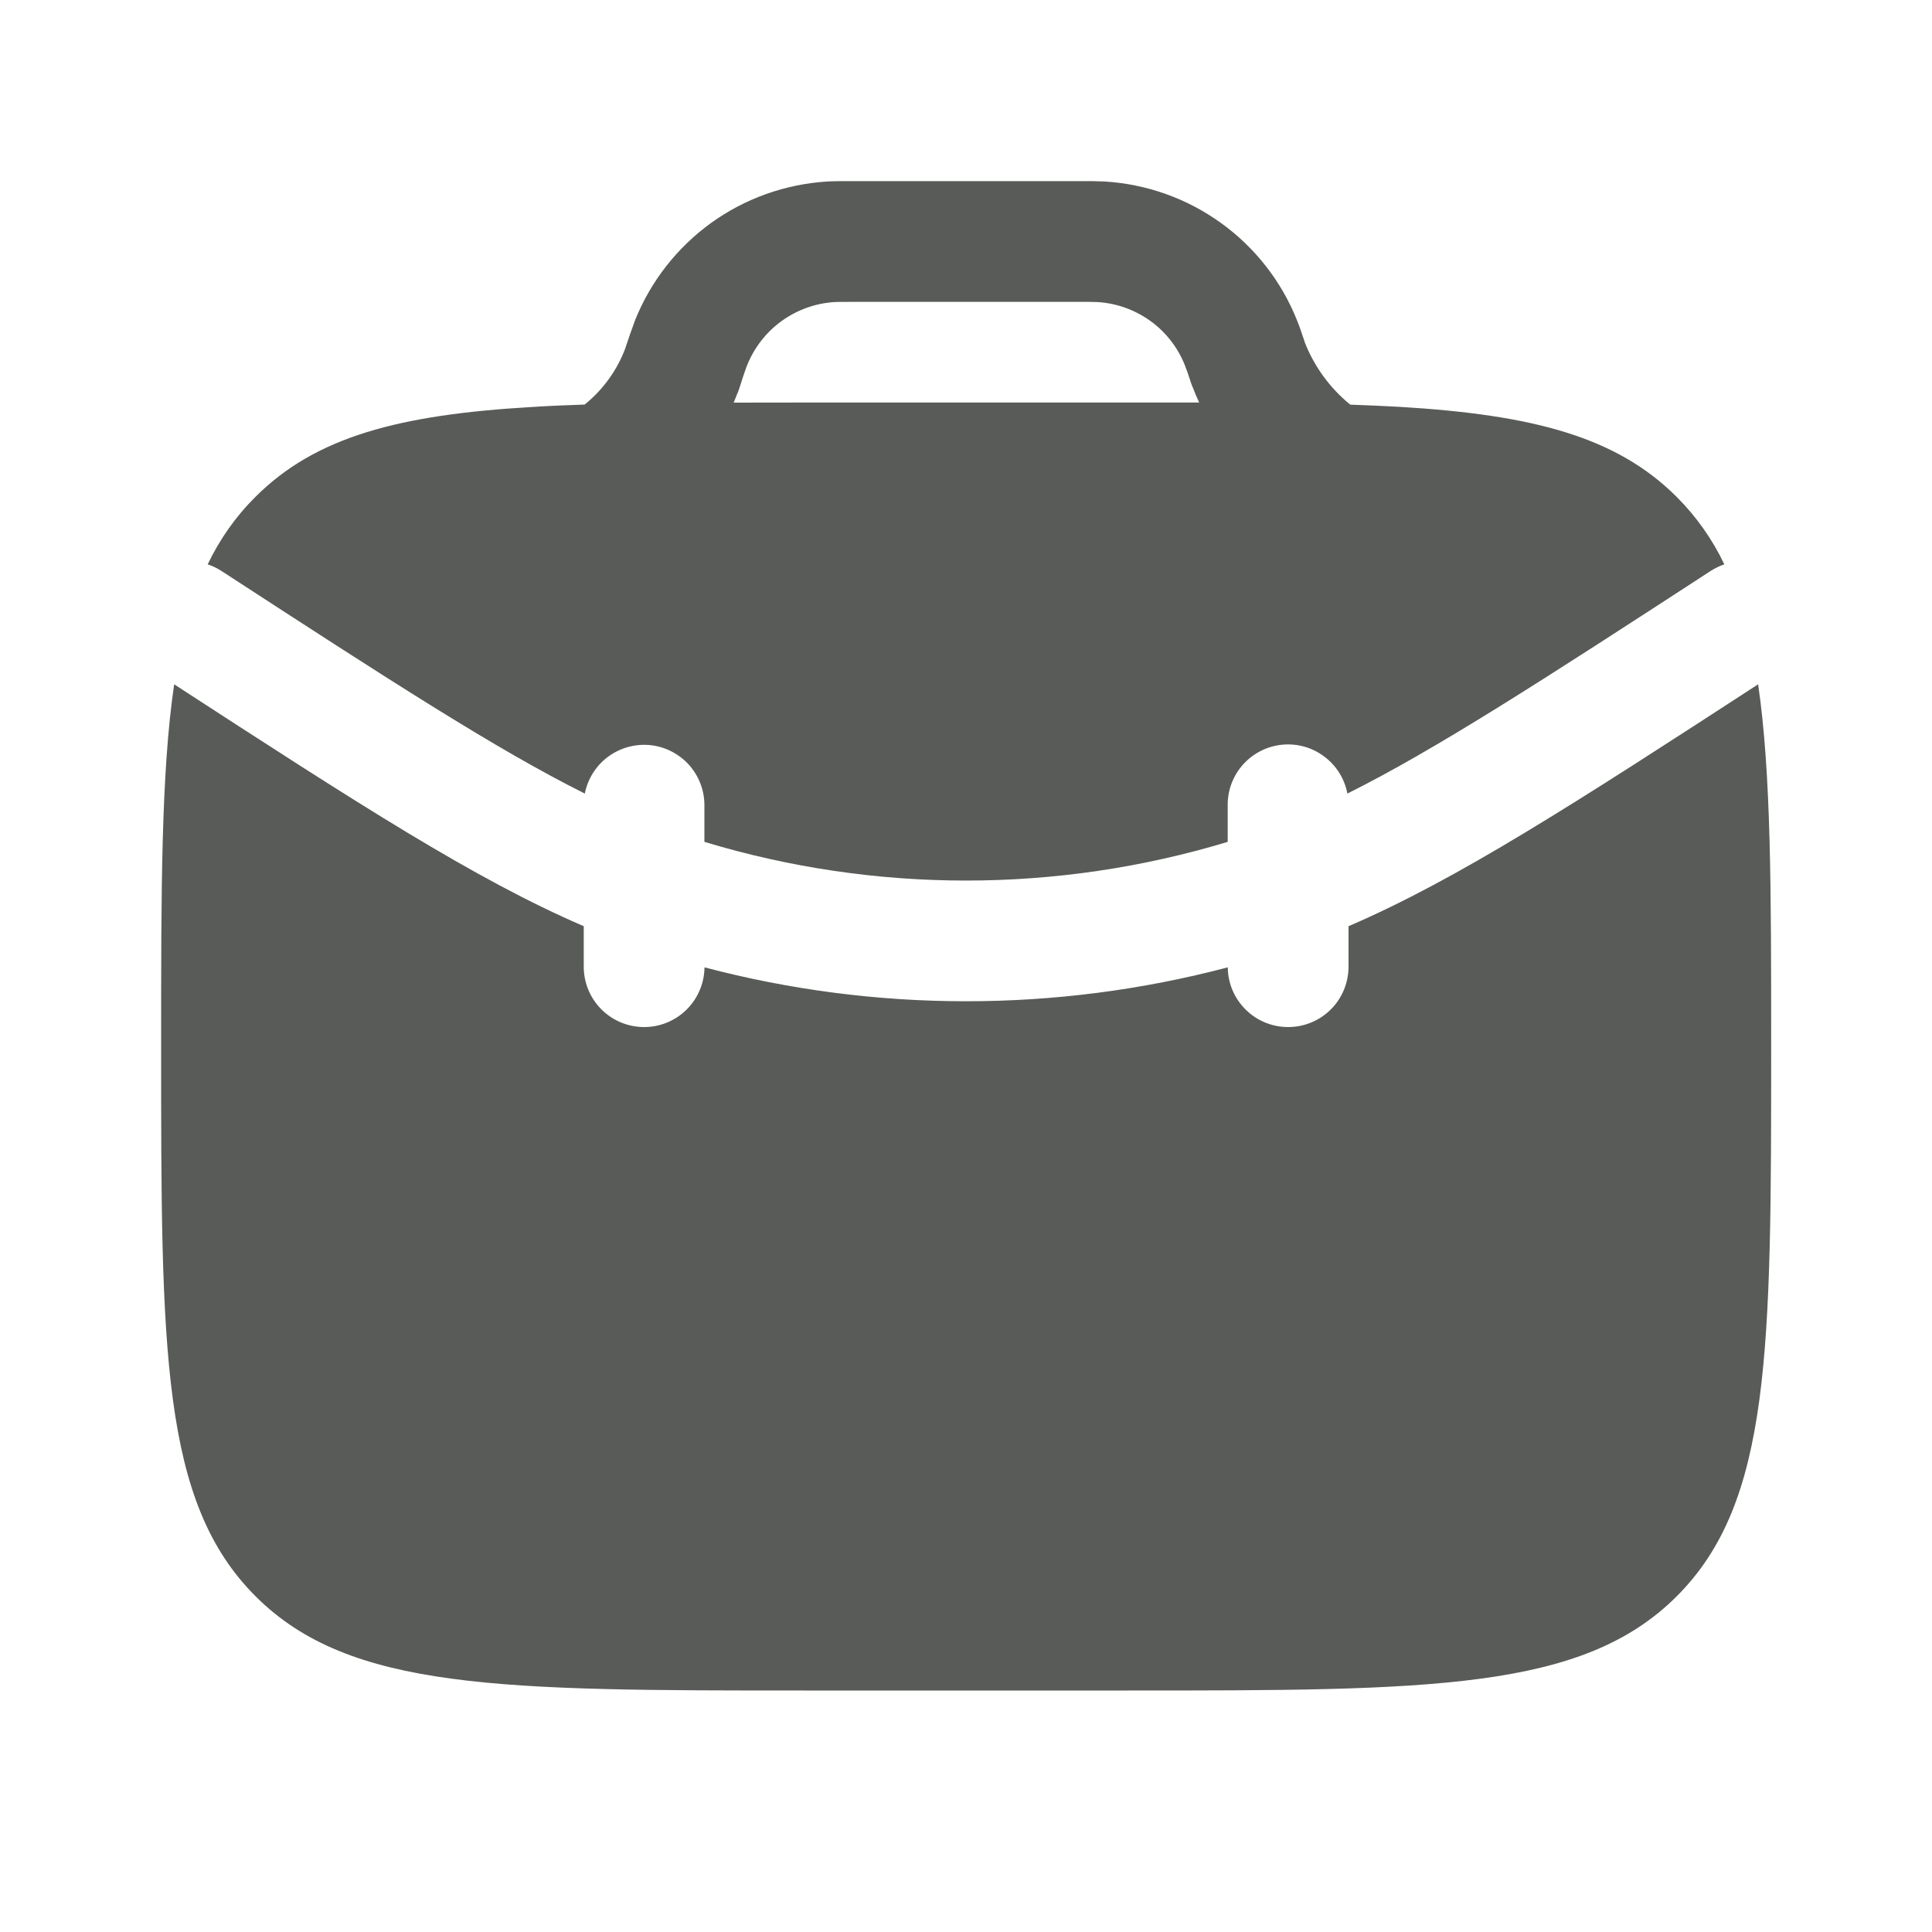 <svg width="20" height="20" viewBox="0 0 20 20" fill="none" xmlns="http://www.w3.org/2000/svg">
<path d="M1.803 7.084C1.668 8.003 1.668 9.209 1.668 10.834C1.668 13.976 1.668 15.548 2.645 16.524C3.62 17.5 5.192 17.5 8.335 17.5H11.668C14.81 17.5 16.382 17.5 17.358 16.524C18.335 15.548 18.335 13.976 18.335 10.834C18.335 9.209 18.335 8.004 18.2 7.084C16.302 8.317 15.086 9.104 13.96 9.588V10C13.961 10.166 13.898 10.326 13.782 10.444C13.666 10.563 13.508 10.63 13.342 10.632C13.176 10.634 13.016 10.57 12.898 10.454C12.779 10.338 12.711 10.18 12.71 10.014C10.934 10.482 9.068 10.482 7.293 10.014C7.291 10.18 7.223 10.338 7.105 10.454C6.986 10.57 6.827 10.634 6.661 10.632C6.495 10.63 6.337 10.563 6.221 10.444C6.105 10.326 6.041 10.166 6.043 10V9.588C4.916 9.103 3.701 8.317 1.803 7.084Z" fill="#181C17" fill-opacity="0.72"/>
<path fill-rule="evenodd" clip-rule="evenodd" d="M8.818 1.875H8.801C8.706 1.875 8.633 1.875 8.563 1.879C8.13 1.906 7.713 2.054 7.361 2.308C7.01 2.562 6.737 2.91 6.575 3.313C6.54 3.407 6.507 3.503 6.475 3.599L6.472 3.609C6.386 3.836 6.241 4.036 6.052 4.188C5.862 4.194 5.681 4.202 5.508 4.213C4.138 4.293 3.269 4.518 2.644 5.144C2.44 5.346 2.274 5.583 2.15 5.842C2.199 5.859 2.245 5.88 2.29 5.909C4.04 7.047 5.14 7.759 6.054 8.215C6.084 8.063 6.169 7.927 6.293 7.835C6.418 7.742 6.572 7.699 6.727 7.713C6.881 7.728 7.024 7.8 7.129 7.914C7.233 8.029 7.292 8.178 7.292 8.334V8.715C9.059 9.249 10.942 9.249 12.709 8.715V8.334C12.708 8.178 12.766 8.027 12.87 7.912C12.975 7.796 13.119 7.724 13.274 7.709C13.43 7.694 13.585 7.738 13.709 7.832C13.834 7.925 13.919 8.062 13.948 8.215C14.861 7.759 15.961 7.047 17.711 5.909C17.755 5.881 17.801 5.859 17.85 5.842C17.727 5.583 17.56 5.347 17.357 5.144C16.732 4.519 15.863 4.294 14.493 4.212C14.329 4.203 14.157 4.195 13.978 4.189C13.768 4.018 13.606 3.796 13.507 3.544L13.505 3.536C13.475 3.447 13.452 3.377 13.425 3.312C13.264 2.91 12.991 2.561 12.639 2.308C12.287 2.054 11.871 1.906 11.438 1.879C11.359 1.876 11.28 1.874 11.2 1.875H8.817H8.818ZM12.349 4.014L12.345 4.004L12.34 3.994L12.337 3.984L12.334 3.976L12.332 3.972L12.329 3.962L12.325 3.952L12.324 3.947L12.321 3.94L12.32 3.934L12.318 3.929C12.302 3.879 12.284 3.828 12.265 3.779C12.192 3.596 12.068 3.437 11.908 3.322C11.748 3.207 11.559 3.139 11.362 3.127C11.302 3.125 11.243 3.124 11.183 3.125H8.818C8.699 3.125 8.665 3.125 8.639 3.127C8.442 3.139 8.253 3.207 8.093 3.322C7.933 3.437 7.809 3.596 7.735 3.779L7.733 3.784L7.726 3.802C7.703 3.865 7.682 3.929 7.662 3.994L7.66 3.999L7.658 4.004L7.656 4.011L7.655 4.016L7.651 4.026L7.648 4.036L7.646 4.04L7.643 4.049L7.64 4.059L7.635 4.069L7.632 4.077L7.631 4.078C7.62 4.108 7.607 4.138 7.595 4.168L8.334 4.167H12.414C12.39 4.117 12.369 4.065 12.349 4.014Z" fill="#181C17" fill-opacity="0.72"/>
</svg>
